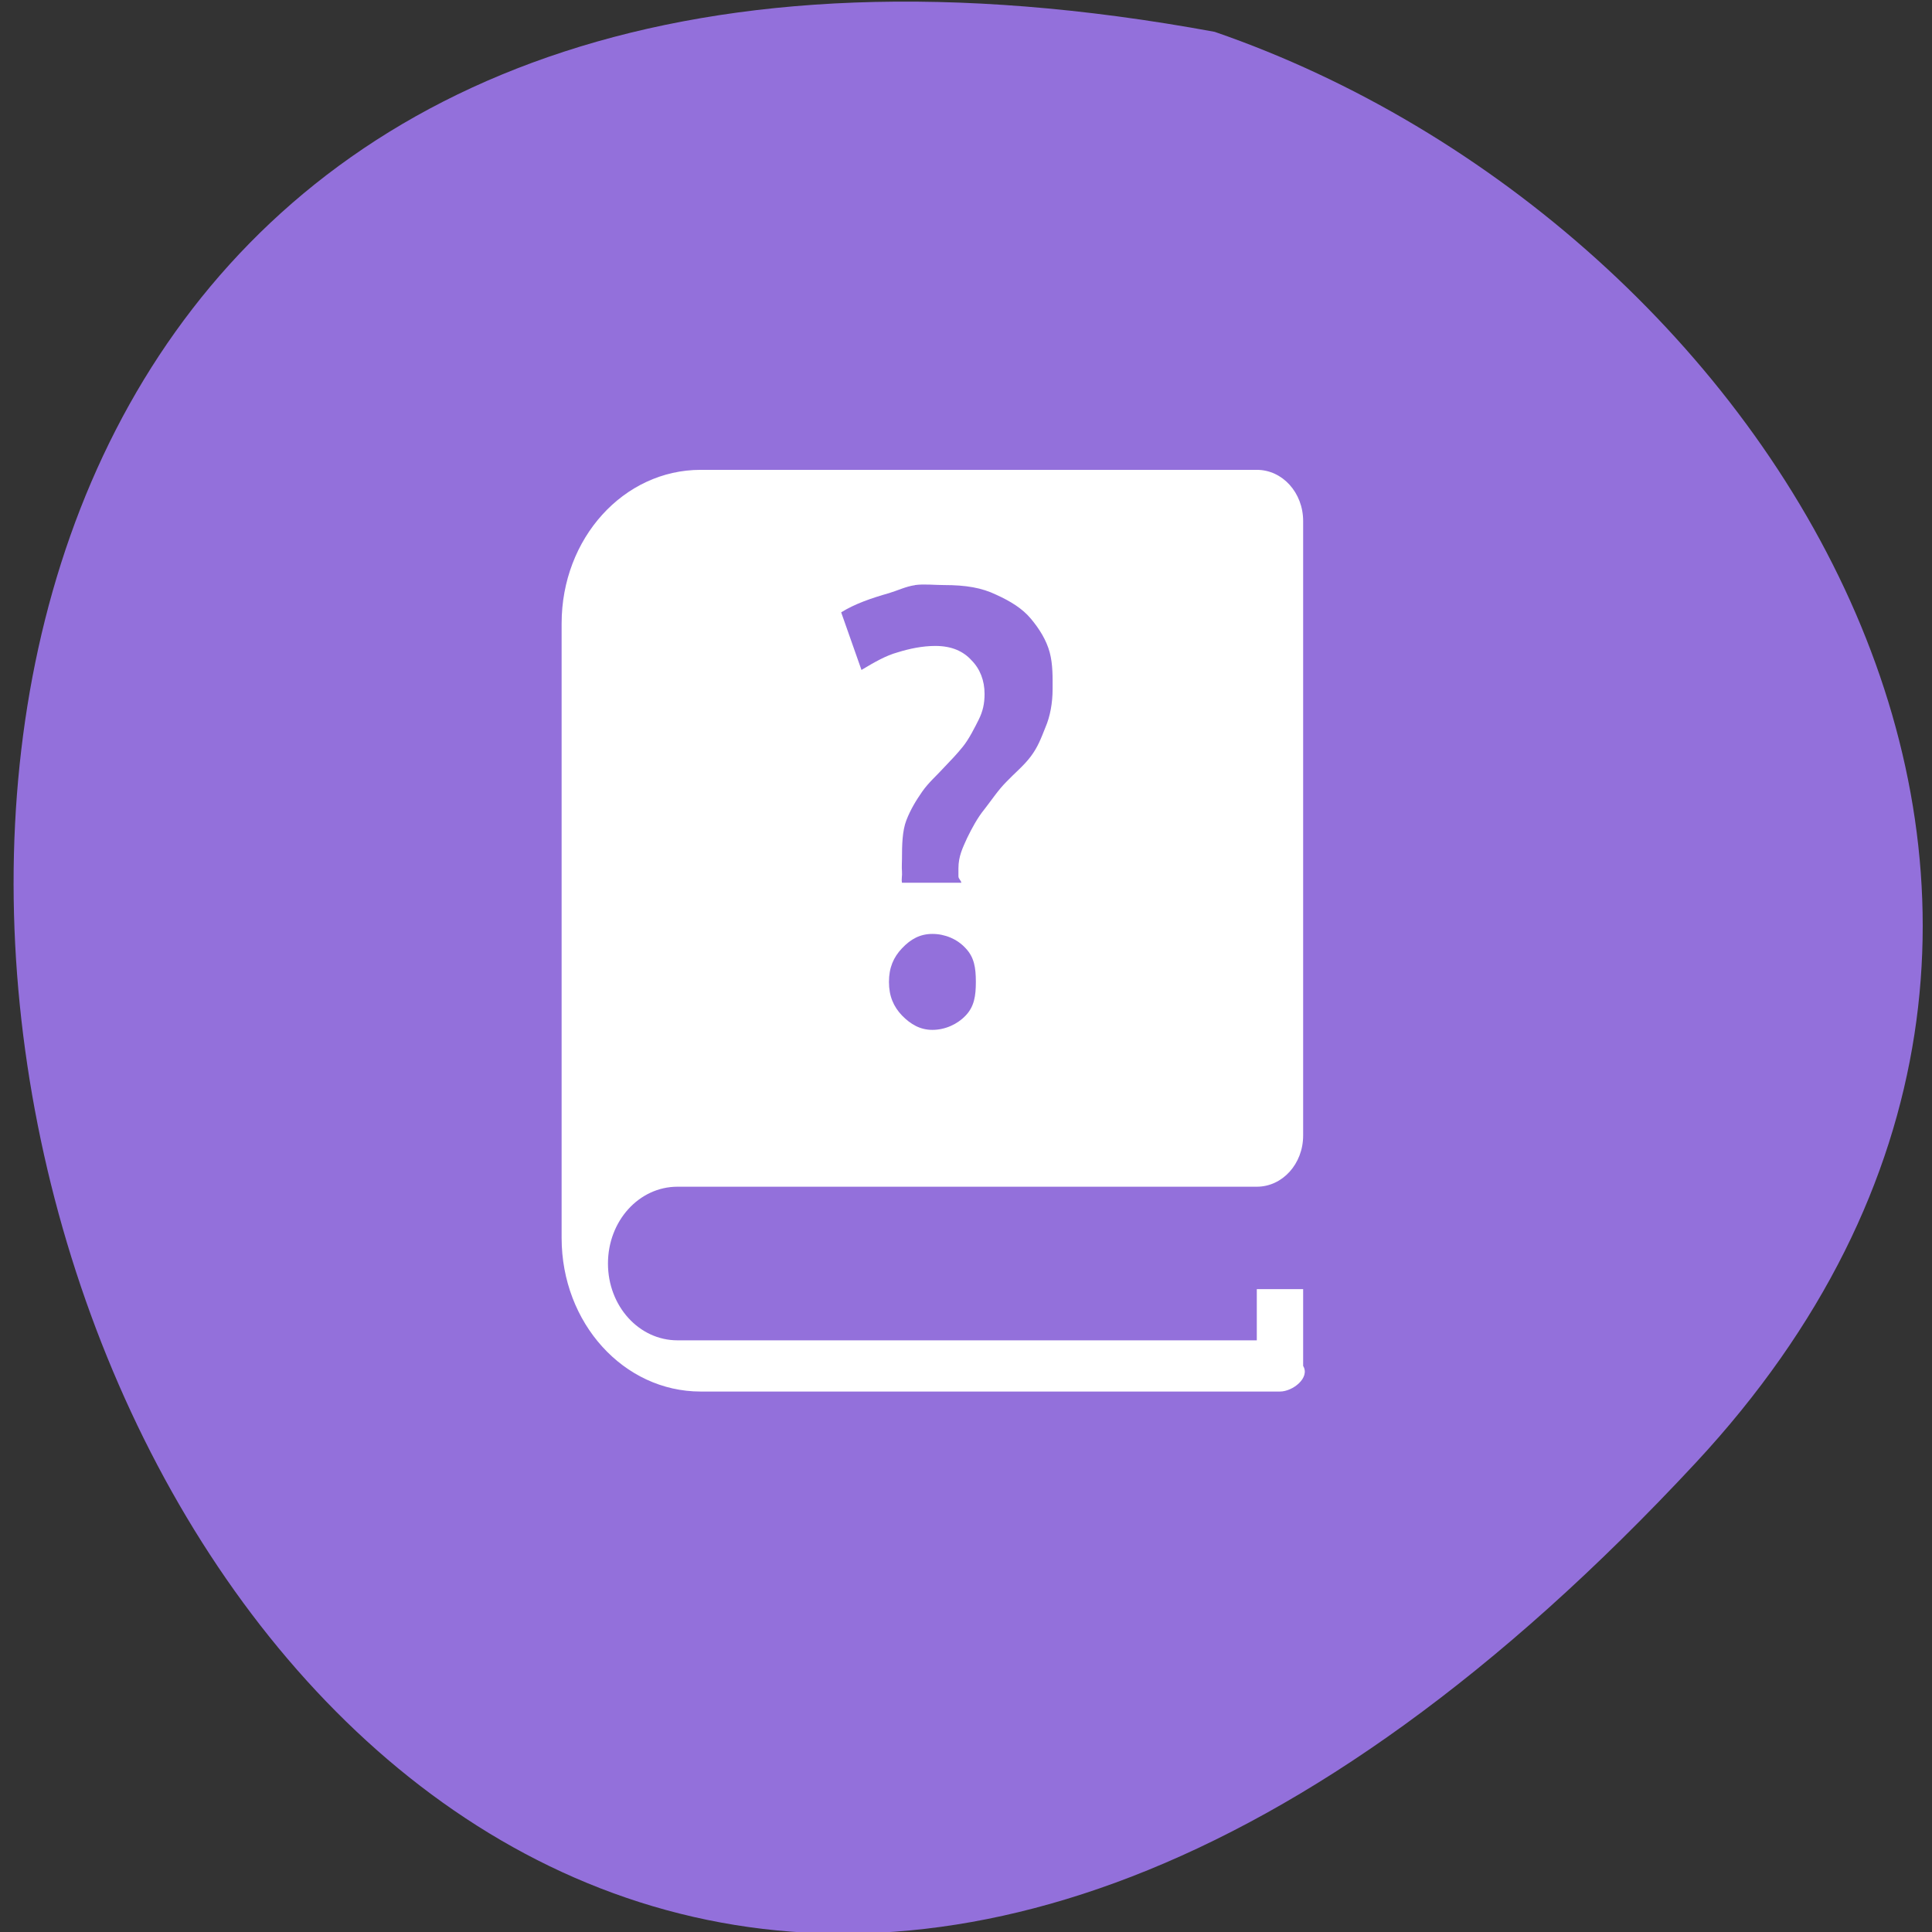 <svg xmlns="http://www.w3.org/2000/svg" viewBox="0 0 256 256"><rect x="0" y="0" width="256" height="256" fill="#333333" stroke="none"/><g style="color:#000"><path d="m 224.7 193.82 c -210.75 226.71 -343.53 -241.2 -63.746 -189.6 73.816 25.452 131.42 116.81 63.746 189.6 z" style="fill:#9370DB"/><path d="m 74.913 1074.2 c -1.662 0 -3 1.338 -3 3 v 7 v 2 v 3 c 0 1.662 1.338 3 3 3 h 12.5 c 0.277 0 0.654 -0.27 0.5 -0.5 v -1.5 h -1 v 1 h -9.781 h -0.219 h -2 h -0.5 c -0.831 0 -1.5 -0.669 -1.5 -1.5 0 -0.831 0.669 -1.5 1.5 -1.5 h 0.5 h 11.5 h 0.5 c 0.554 0 1 -0.446 1 -1 v -12 c 0 -0.554 -0.446 -1 -1 -1 h -8 h -3 h -1 z m 4.625 2.25 c 0.194 -0.024 0.426 0 0.625 0 0.477 0 0.815 0.053 1.125 0.188 0.31 0.127 0.567 0.27 0.75 0.469 0.183 0.198 0.335 0.418 0.406 0.656 0.071 0.238 0.063 0.496 0.063 0.719 0 0.27 -0.053 0.535 -0.156 0.75 -0.095 0.215 -0.162 0.38 -0.313 0.563 -0.151 0.183 -0.356 0.333 -0.531 0.5 -0.175 0.159 -0.318 0.356 -0.469 0.531 -0.151 0.167 -0.272 0.372 -0.375 0.563 -0.095 0.191 -0.188 0.355 -0.188 0.594 v 0.156 c 0 0.048 0.055 0.077 0.063 0.125 h -1.281 c -0.016 -0.079 0.008 -0.132 0 -0.219 -0.008 -0.096 0 -0.171 0 -0.25 0 -0.262 0.006 -0.544 0.094 -0.75 0.088 -0.207 0.209 -0.388 0.344 -0.563 0.135 -0.175 0.318 -0.318 0.469 -0.469 0.159 -0.151 0.271 -0.255 0.406 -0.406 0.135 -0.151 0.256 -0.373 0.344 -0.531 0.087 -0.159 0.125 -0.309 0.125 -0.5 0 -0.262 -0.098 -0.489 -0.281 -0.656 -0.175 -0.175 -0.424 -0.281 -0.781 -0.281 -0.278 0 -0.558 0.053 -0.813 0.125 -0.254 0.063 -0.503 0.193 -0.781 0.344 l -0.438 -1.125 c 0.294 -0.167 0.658 -0.279 1.031 -0.375 0.191 -0.052 0.369 -0.132 0.563 -0.156 z m 0.375 6.813 c 0.27 0 0.536 0.099 0.719 0.281 0.183 0.175 0.219 0.378 0.219 0.656 0 0.278 -0.036 0.481 -0.219 0.656 -0.183 0.175 -0.449 0.281 -0.719 0.281 -0.262 0 -0.466 -0.106 -0.656 -0.281 -0.183 -0.175 -0.281 -0.378 -0.281 -0.656 0 -0.278 0.098 -0.481 0.281 -0.656 0.191 -0.183 0.394 -0.281 0.656 -0.281 z" transform="matrix(6.141 0 0 6.785 -367.2 -7226.19)" style="fill:#fff"/></g></svg>